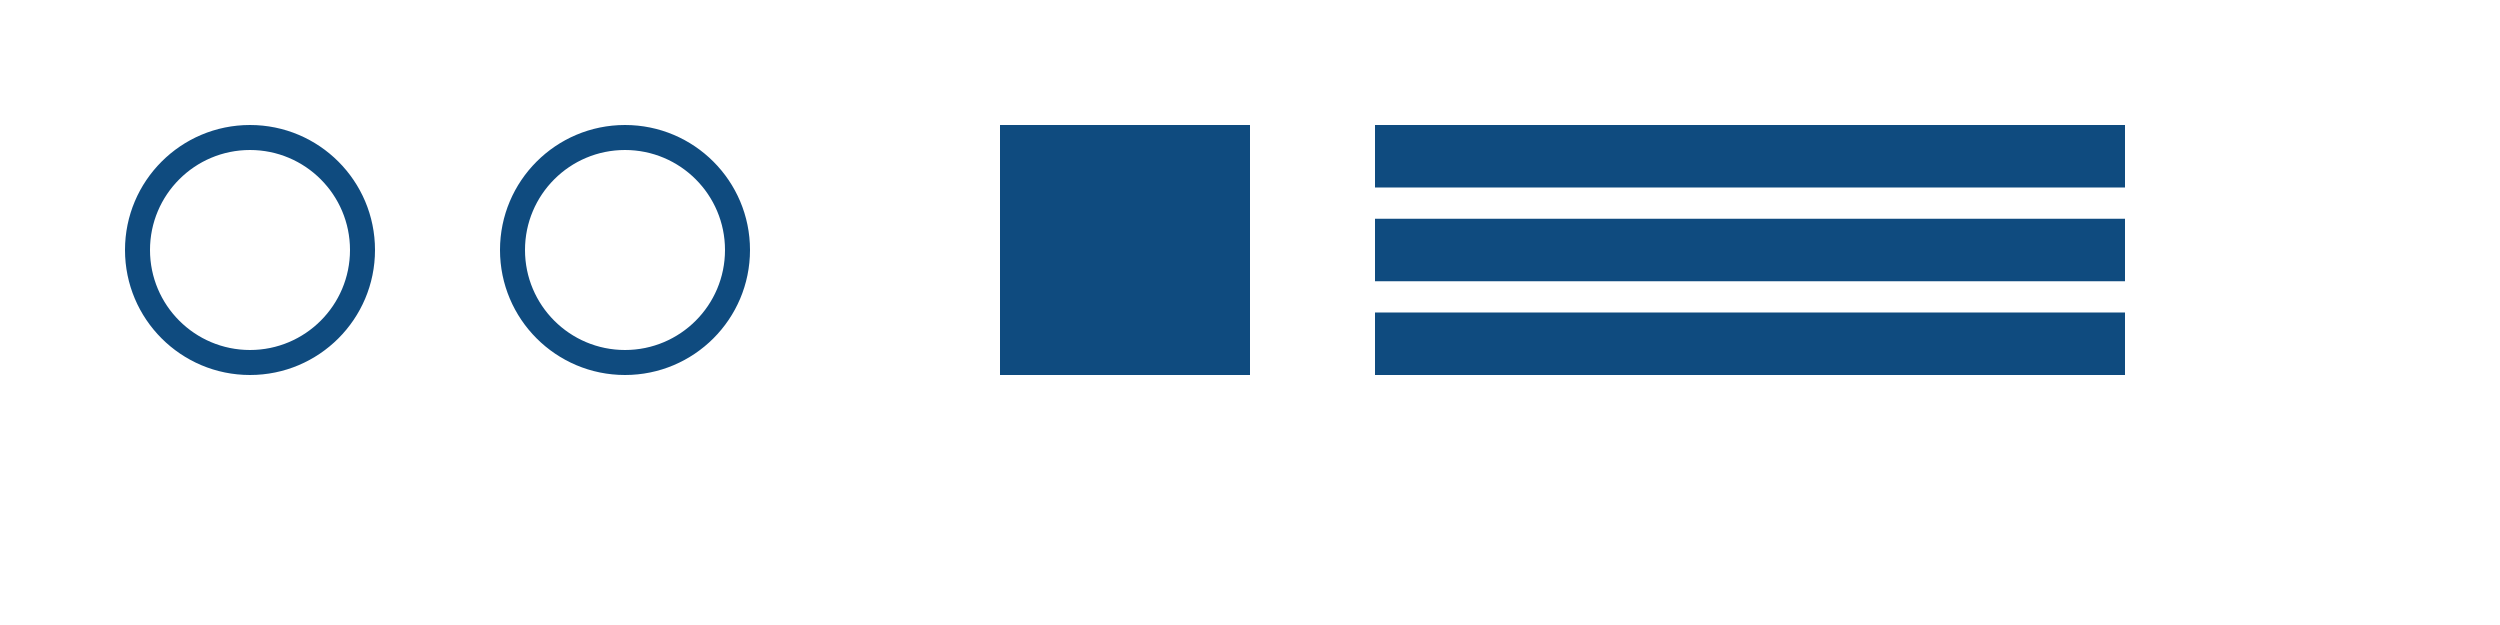 <svg xmlns="http://www.w3.org/2000/svg" viewBox="0 0 200 50">
  <path fill="#0f4b7f" d="M20 10c5.523 0 10 4.477 10 10s-4.477 10-10 10-10-4.477-10-10 4.477-10 10-10zm0 2c-4.418 0-8 3.582-8 8s3.582 8 8 8 8-3.582 8-8-3.582-8-8-8z"/>
  <path fill="#0f4b7f" d="M50 10c5.523 0 10 4.477 10 10s-4.477 10-10 10-10-4.477-10-10 4.477-10 10-10zm0 2c-4.418 0-8 3.582-8 8s3.582 8 8 8 8-3.582 8-8-3.582-8-8-8z"/>
  <path fill="#0f4b7f" d="M80 10h20v20H80z"/>
  <path fill="#0f4b7f" d="M110 10h60v5h-60zM110 17.5h60v5h-60zM110 25h60v5h-60z"/>
</svg>
